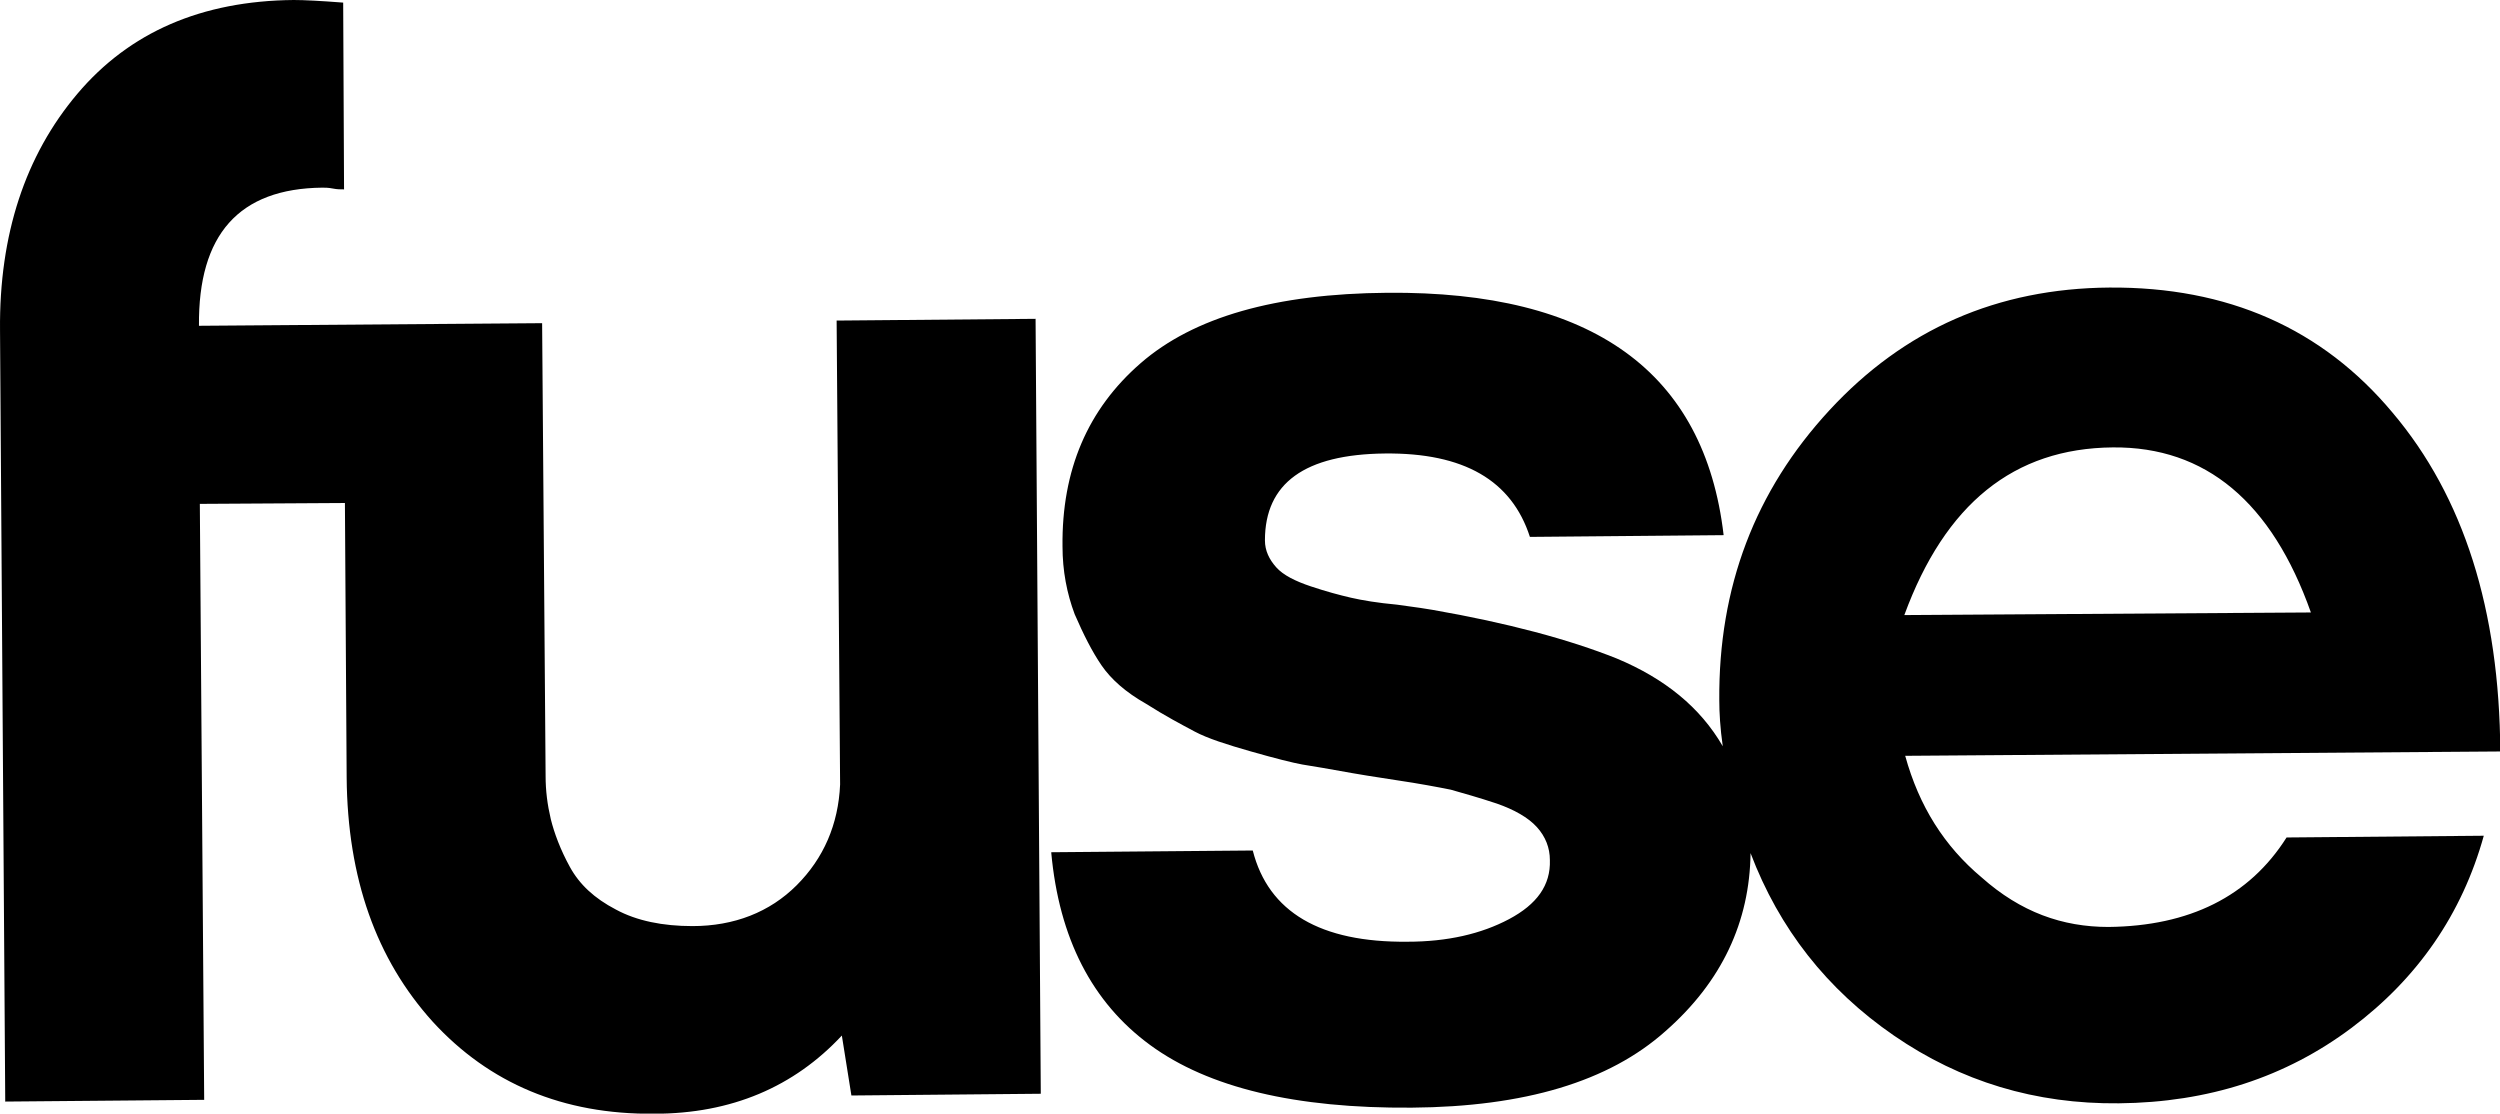 <svg version="1.1" viewBox="0 0 800 356.36" xml:space="preserve" xmlns="http://www.w3.org/2000/svg"><g transform="matrix(2.78 0 0 2.78 .007 0)"><path d="m96.7 90.3-0.4-53.4 22.9-0.2 0.6 89.2-21.8 0.2-1.1-6.9c-5.5 5.9-12.7 9-21.6 9-10.5 0.1-19-3.5-25.5-10.6-6.5-7.2-9.8-16.5-9.9-28.1l-0.2-31.6-16.7 0.1 0.5 68.6-22.9 0.2-0.6-88.8c-0.1-11 2.9-20.1 8.9-27.2s14.3-10.7 24.9-10.8c1.2 0 3.1 0.1 5.7 0.3l0.1 21.5c-0.4 0-0.8 0-1.3-0.1s-0.9-0.1-1.2-0.1c-9.6 0.1-14.3 5.4-14.2 15.9l39.5-0.3 0.4 52.1c0 1.7 0.2 3.3 0.6 5 0.4 1.6 1.1 3.5 2.2 5.5s2.8 3.6 5.3 4.9c2.4 1.3 5.4 1.9 8.8 1.9 4.8 0 8.9-1.6 12-4.7s4.8-7 5-11.6zm146 16.4c9.3-0.1 16.2-3.5 20.5-10.3l22.7-0.2c-2.5 9-7.6 16.4-15.2 22.1s-16.5 8.6-26.8 8.7c-9.6 0.1-18.2-2.5-25.9-7.8s-13.2-12.3-16.5-21c-0.1 7.9-3.3 14.8-9.8 20.5-6.5 5.8-16.2 8.7-29.2 8.8-13.4 0.1-23.4-2.3-30.1-7.2s-10.5-12.3-11.4-22.2l23.2-0.2c1.8 7.1 7.8 10.6 17.8 10.5 4.6 0 8.5-0.9 11.7-2.6s4.8-3.9 4.7-6.8c0-1.4-0.5-2.7-1.5-3.8s-2.6-2-4.6-2.7c-2.1-0.7-3.9-1.2-5.3-1.6-1.5-0.3-3.6-0.7-6.3-1.1s-4.4-0.7-5-0.8c-2.7-0.5-4.6-0.8-5.8-1-1.1-0.2-3.1-0.7-5.9-1.5s-5-1.5-6.5-2.3-3.4-1.8-5.6-3.2c-2.3-1.3-4-2.8-5.1-4.4s-2.1-3.6-3.1-5.9c-0.9-2.4-1.4-5-1.4-7.8-0.1-8.8 2.9-15.8 9-21.1s15.5-8 28.4-8.1c23.6-0.2 36.5 9.1 38.7 27.9l-22.3 0.2c-2.1-6.5-7.6-9.7-16.7-9.6-9.2 0.1-13.8 3.4-13.8 10 0 1.2 0.5 2.2 1.3 3.1s2.2 1.6 4 2.2 3.3 1 4.6 1.3 3.1 0.6 5.3 0.8c2.2 0.3 3.6 0.5 4.1 0.6 8.6 1.5 15.7 3.4 21.2 5.6 5.5 2.3 9.6 5.6 12.2 10.1-0.3-2.1-0.4-3.9-0.4-5.3-0.1-13 4.1-24.1 12.7-33.4s19.3-14 32.2-14.1c13.6-0.1 24.5 4.7 32.6 14.4 8.2 9.7 12.3 22.7 12.4 39l-68.5 0.5c1.6 5.8 4.5 10.4 8.8 14 4.5 4 9.3 5.7 14.6 5.7zm0.5-55.2c-11.4 0.1-19.3 6.5-24 19.3l46.8-0.3c-4.5-12.7-12.1-19.1-22.8-19z" Googl="true"/></g></svg>
